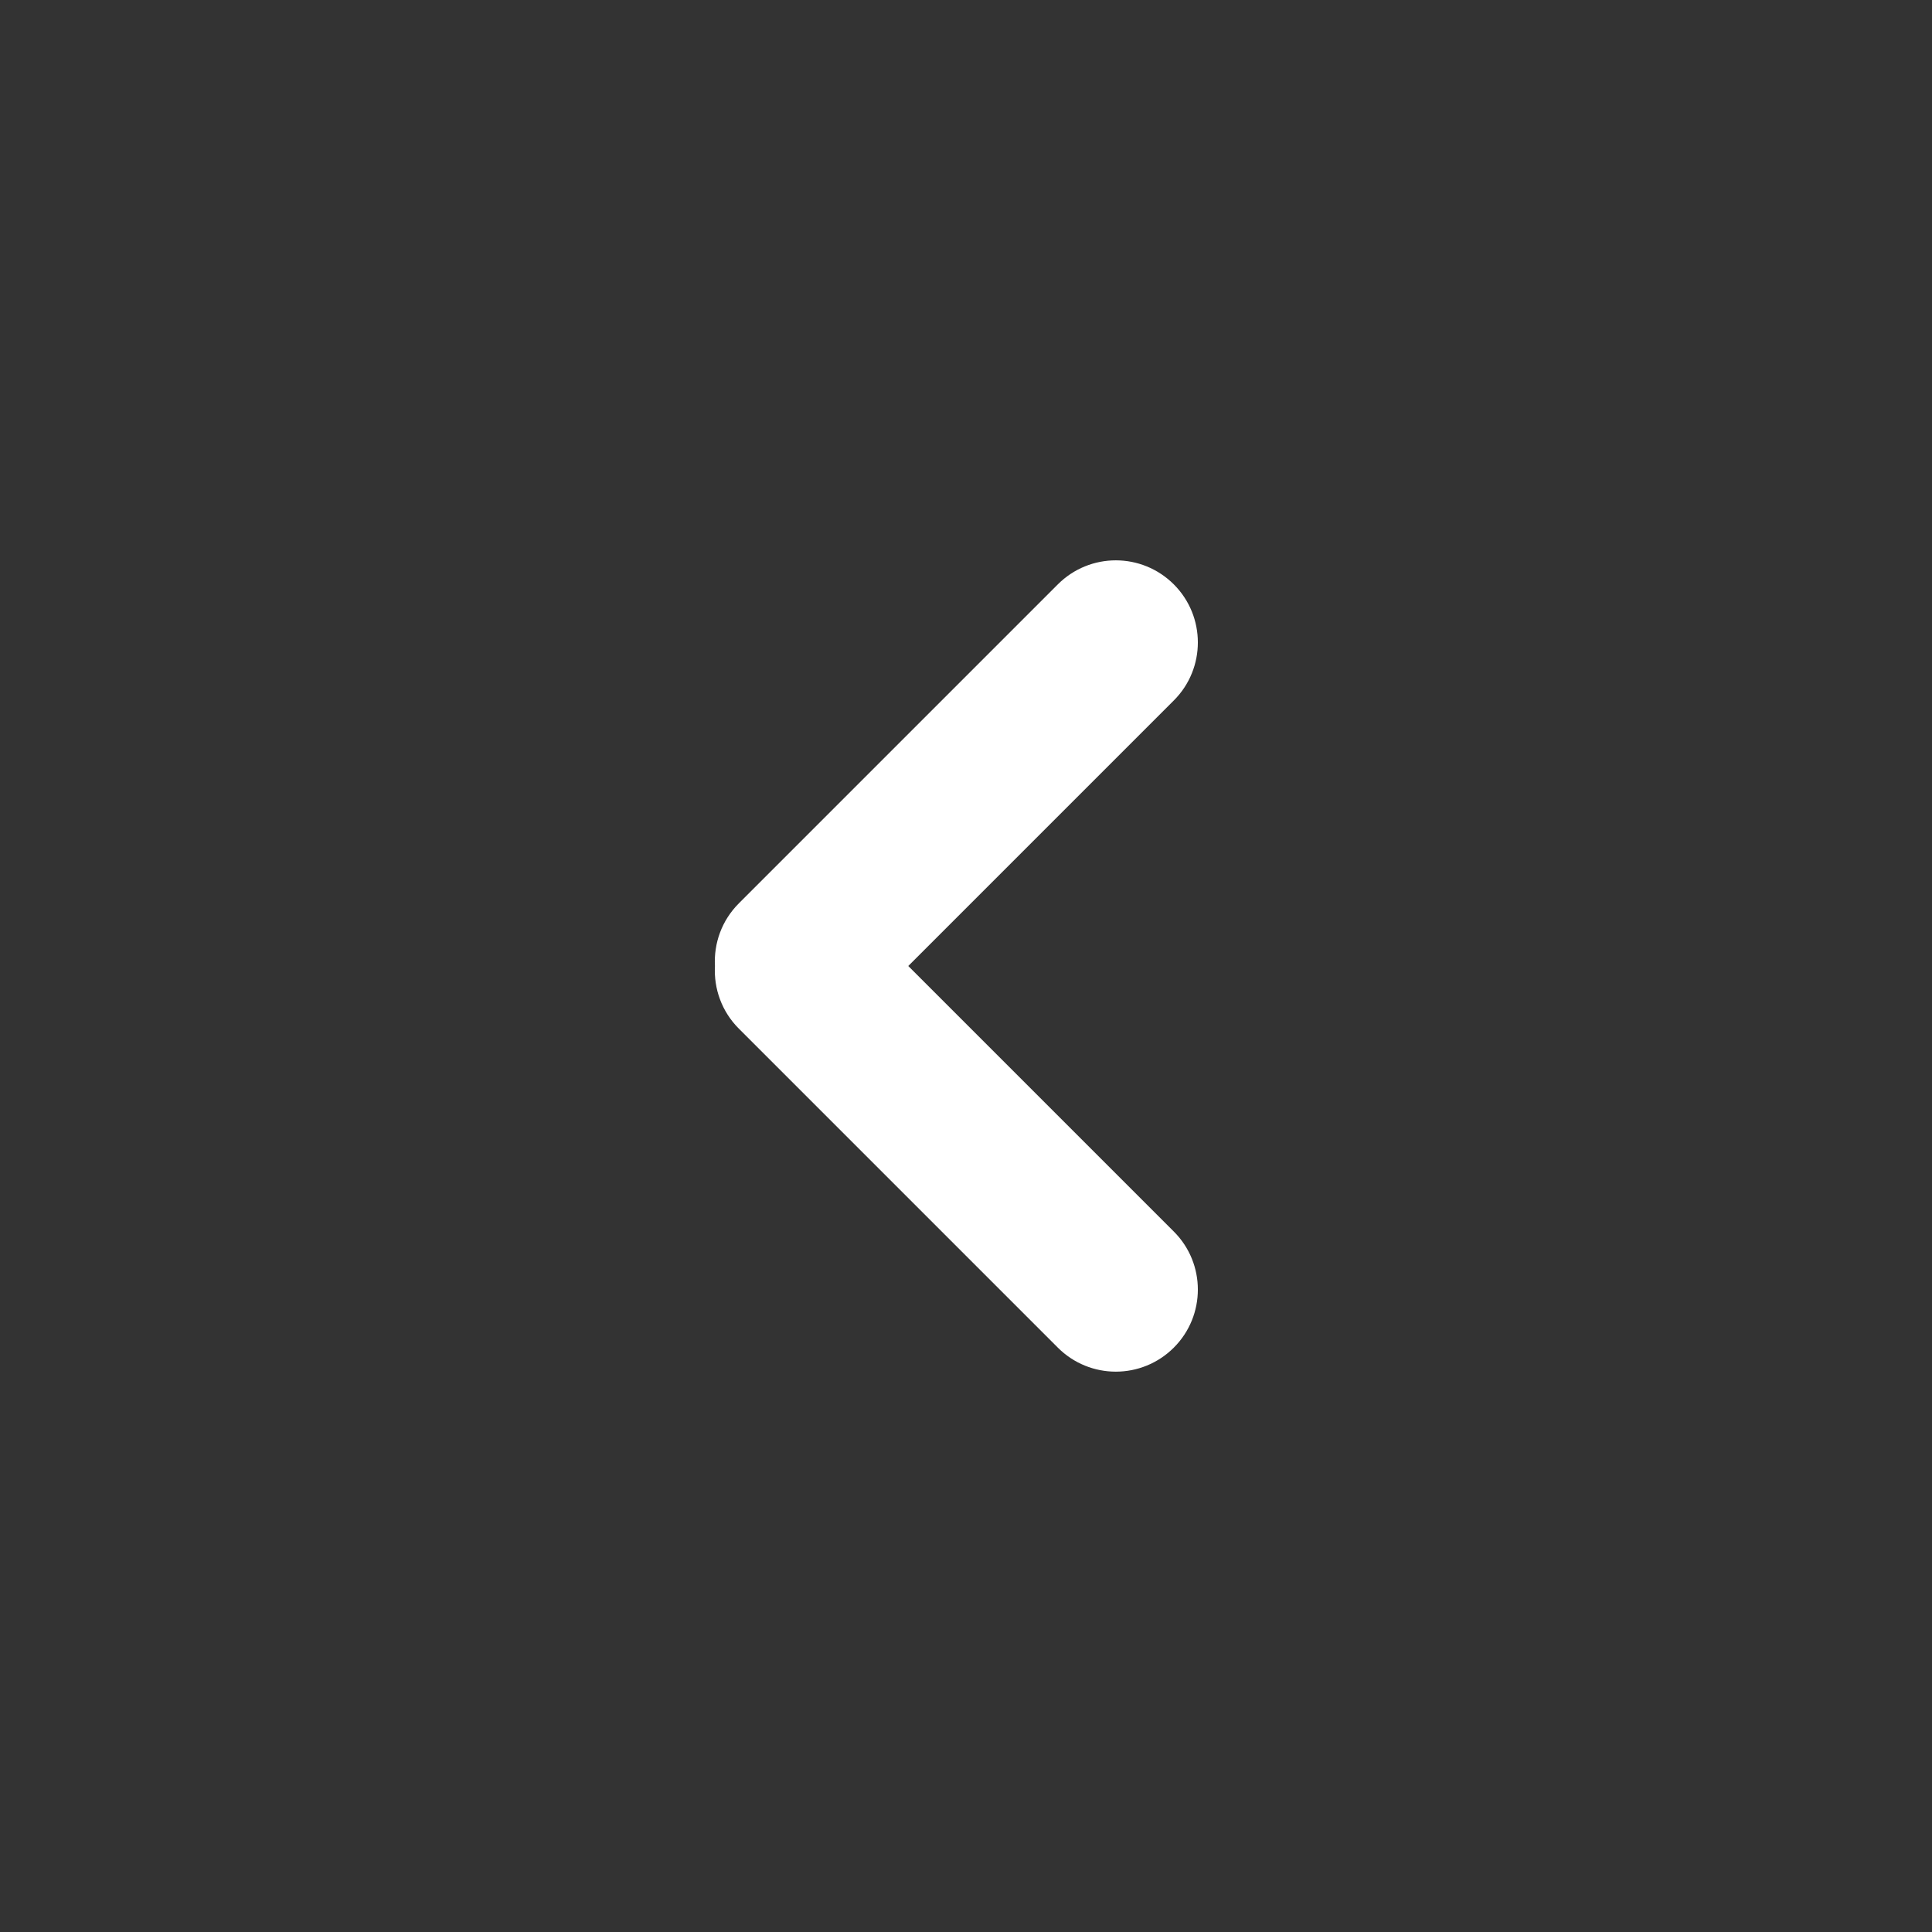 <?xml version="1.0" encoding="UTF-8"?>
<svg width="100px" height="100px" viewBox="0 0 100 100" version="1.1" xmlns="http://www.w3.org/2000/svg" xmlns:xlink="http://www.w3.org/1999/xlink">
    <rect x="0" y="0" width="100" height="100" fill="#333333" stroke="none"/>
    <g id="角色绘制" stroke="none" stroke-width="1" fill="none" fill-rule="evenodd">
        <g id="Group-3-Copy">
            <rect id="Rectangle-Copy" x="0" y="0" width="100" height="100"></rect>
            <path d="M47.012,50 L60.759,63.747 C62.417,65.405 62.413,68.096 60.758,69.751 C59.099,71.41 56.414,71.413 54.753,69.753 L38.241,53.241 C37.352,52.351 36.941,51.165 37.006,50 C36.941,48.835 37.352,47.649 38.241,46.759 L54.753,30.247 C56.414,28.587 59.099,28.59 60.758,30.249 C62.413,31.904 62.417,34.595 60.759,36.253 L47.012,50 Z" id="Combined-Shape" fill="#FFFFFF"></path>
        </g>
    </g>
</svg>